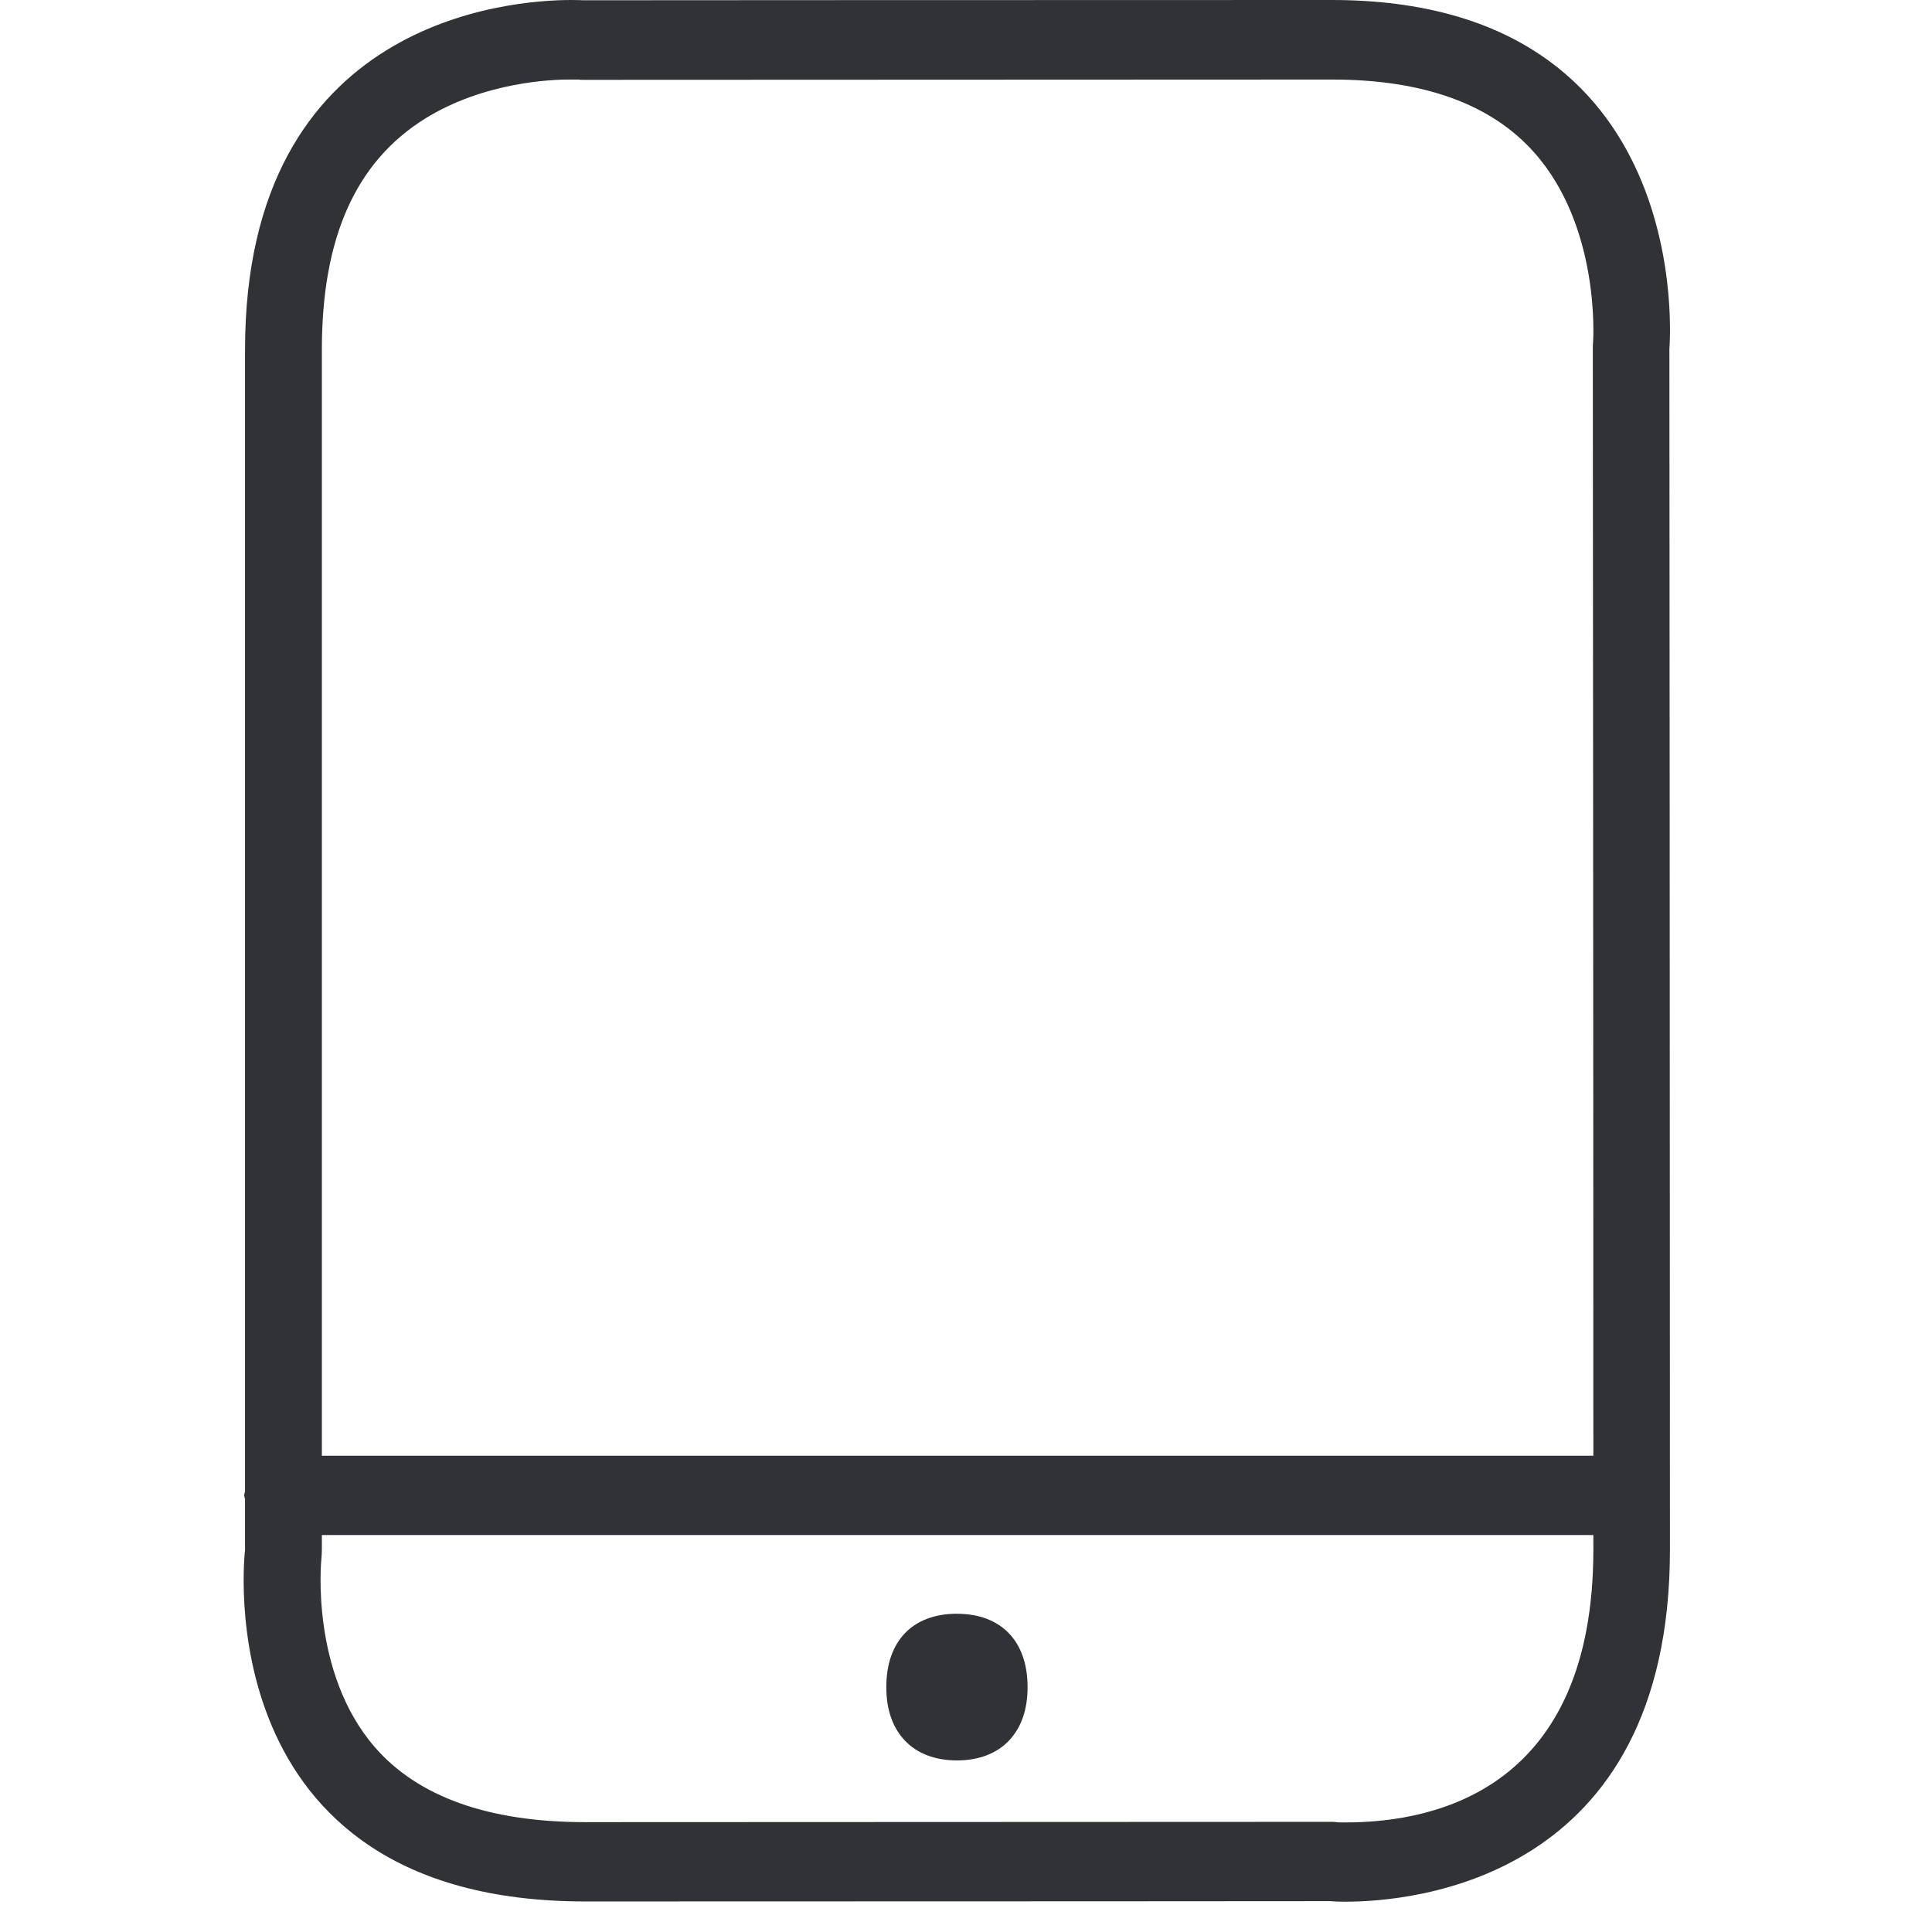 <svg width="64" height="64" viewBox="0 0 64 64" xmlns="http://www.w3.org/2000/svg"><path d="M44.58 60.37c3.066 0 8.202-1.174 8.202-9.036v-.484h-42.12v.493c0 .108-.009.216-.018.323 0 .018-.376 3.729 1.766 6.203 1.434 1.658 3.783 2.492 6.983 2.492l24.685-.01c.063 0 .135 0 .198.01.018.009.125.009.304.009zM14.086 3.926c-2.303 1.434-3.424 3.944-3.424 7.664v36.634h42.12c0-13.445-.018-36.67-.018-36.67 0-.08 0-.161.01-.233 0-.018.26-3.8-1.964-6.283-1.425-1.596-3.666-2.403-6.678-2.403l-24.802.01c-.063 0-.117 0-.17-.01h-.224c-.646-.009-2.896.081-4.85 1.291zm41.215 7.62s.018 27.222.018 39.788c0 10.963-8.56 11.662-10.748 11.662-.322 0-.502-.018-.502-.018s-12.02.01-24.685.01c-12.666 0-11.267-11.645-11.267-11.645v-1.685c-.01-.045-.027-.08-.027-.125s.018-.08.027-.126V11.59C8.117.618 16.937 0 18.927 0c.25 0 .394.009.394.009S31.951 0 44.132 0c12.173.009 11.169 11.545 11.169 11.545zM31.7 53.458c1.46 0 2.34.905 2.34 2.429 0 .744-.207 1.336-.61 1.766-.413.439-1.013.663-1.73.663-.717 0-1.318-.224-1.73-.663-.404-.43-.61-1.022-.61-1.766 0-1.524.87-2.43 2.34-2.43z" fill="#313235" fill-rule="nonzero"/></svg>